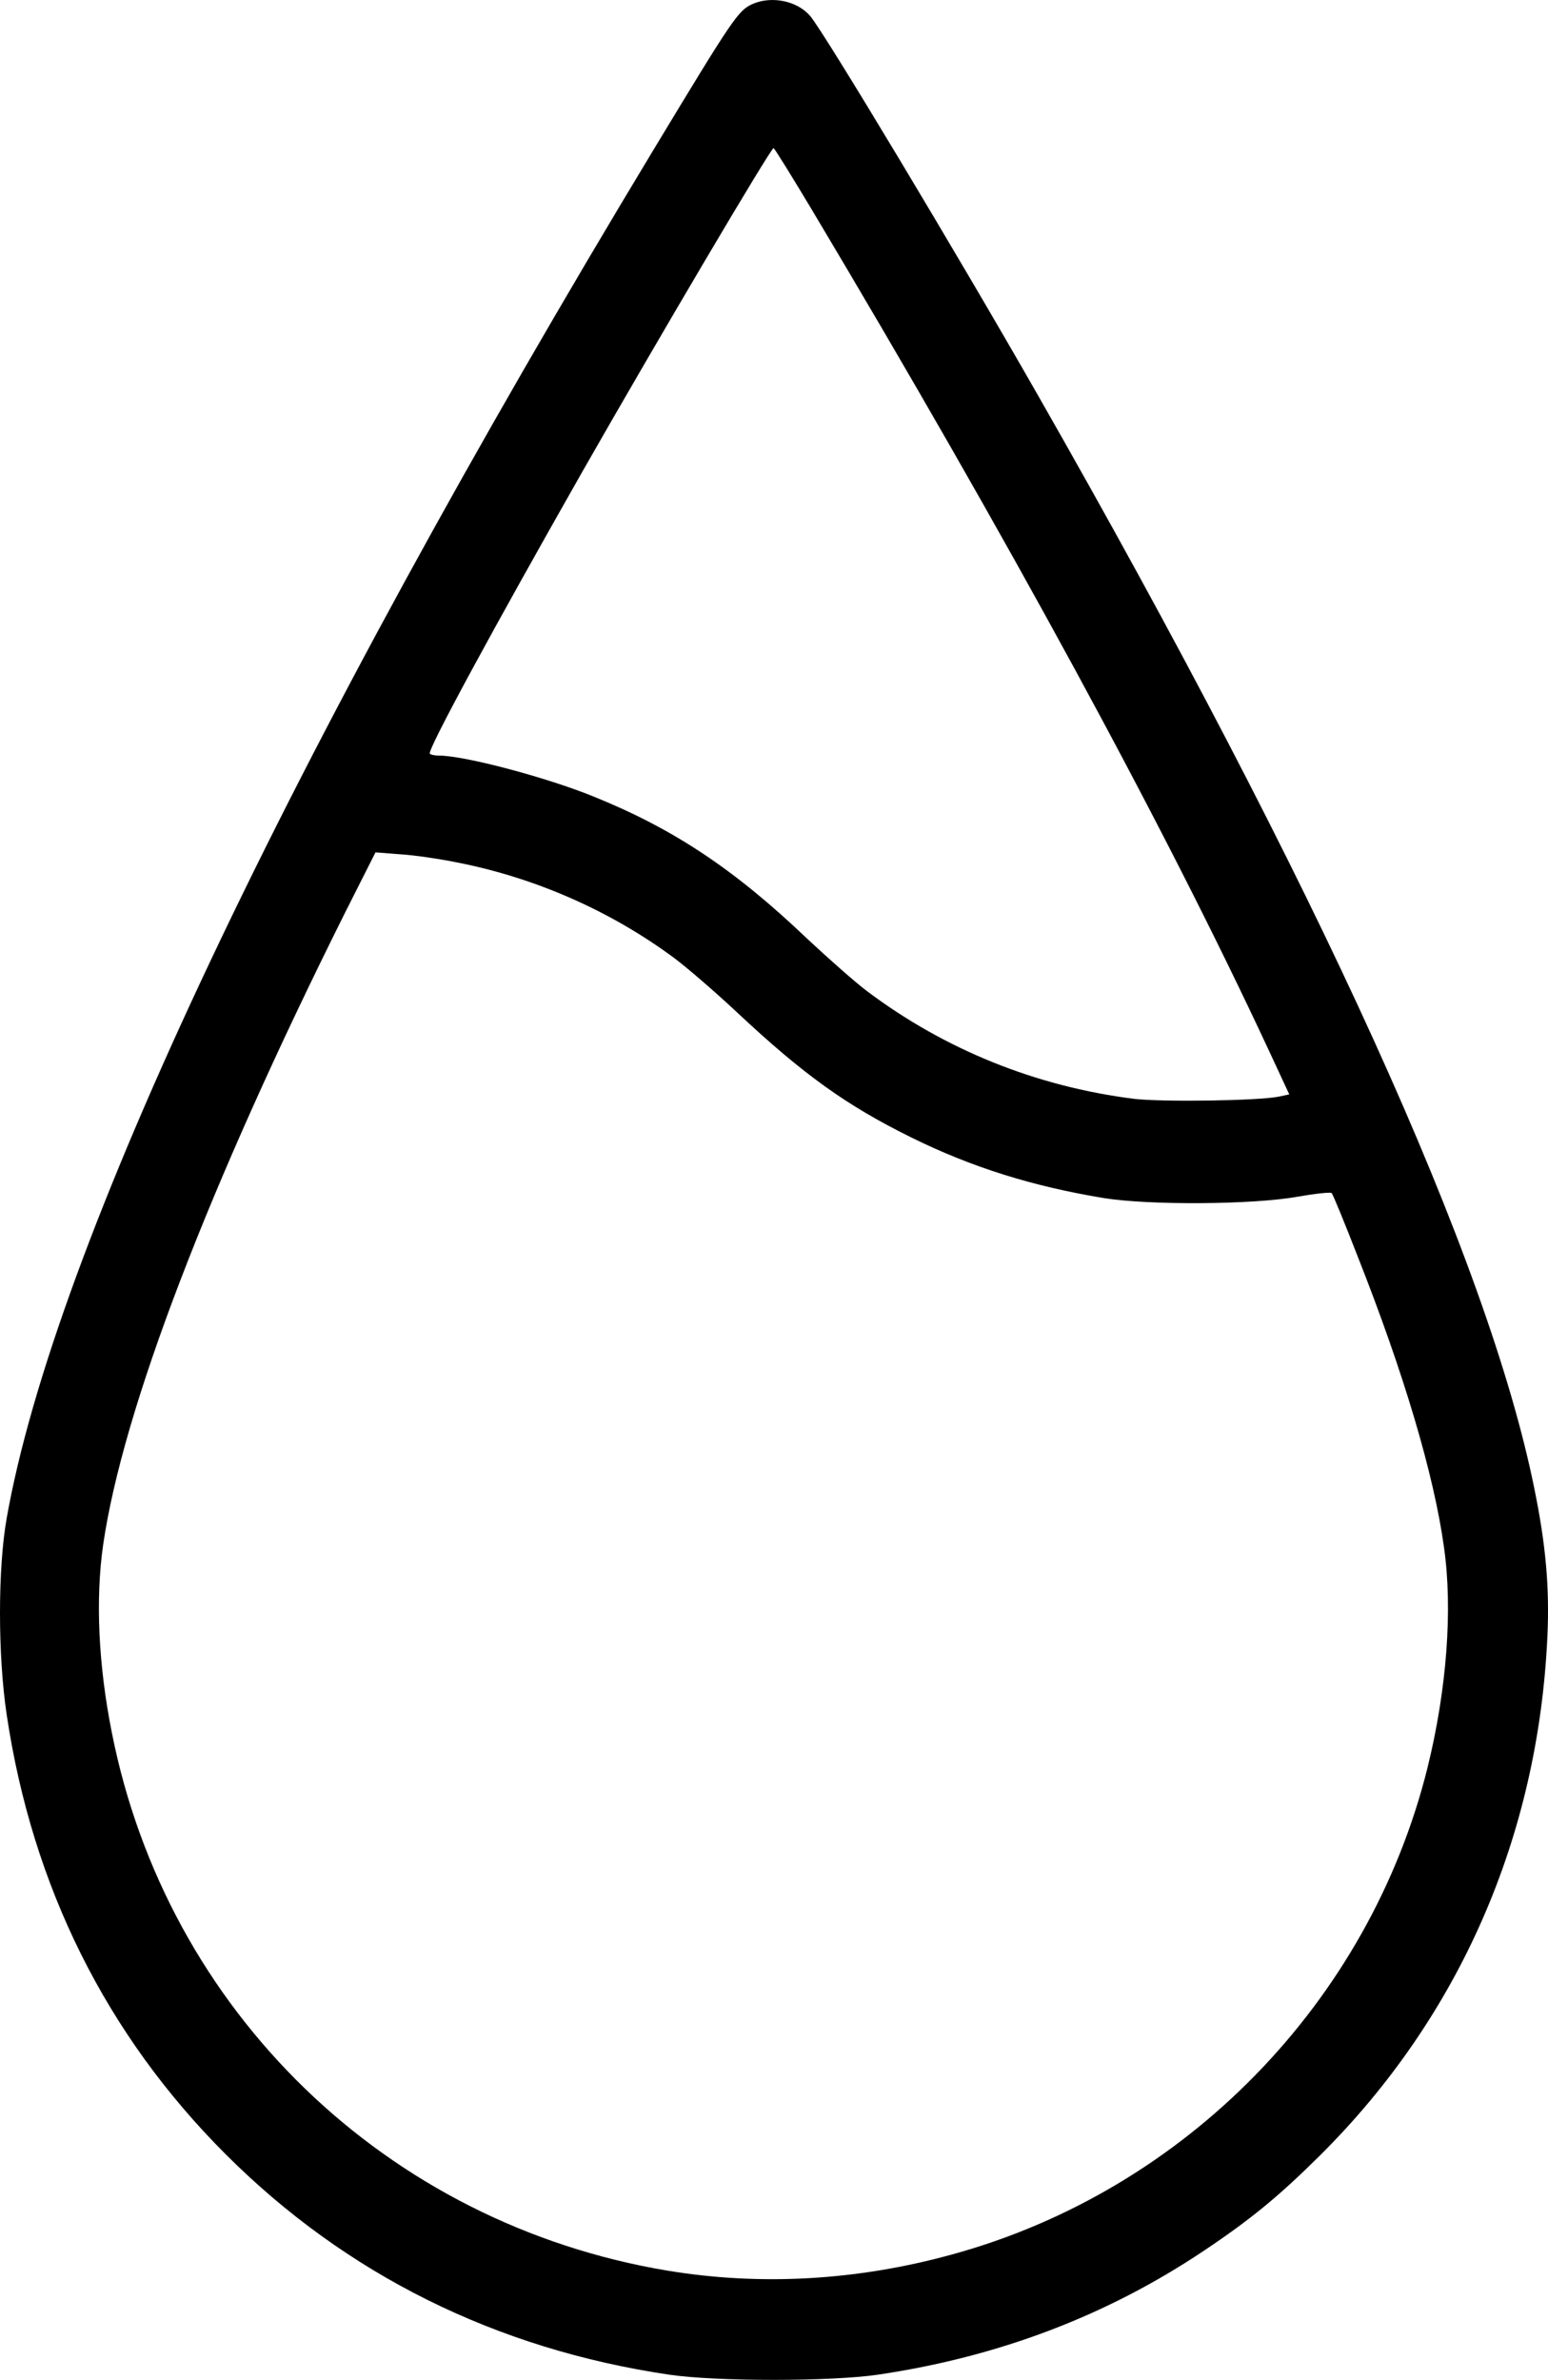 <svg xmlns="http://www.w3.org/2000/svg" version="1.0" preserveAspectRatio="xMidYMid meet" viewBox="191.5 30.98 555.32 853.59">
<g transform="translate(0,978) scale(0.1,-0.1)" fill="#000000" stroke="none">
<path d="M4615 9456 c-52 -23 -71 -52 -352 -517 -1317 -2181 -2154 -3950 -2324 -4914 -32 -180 -32 -492 0 -705 92 -616 357 -1148 785 -1576 432 -432 970 -699 1591 -791 169 -25 581 -25 750 0 432 64 819 211 1165 442 171 114 273 198 421 345 499 496 782 1142 815 1860 8 174 -5 327 -47 532 -165 816 -776 2162 -1782 3923 -290 508 -763 1295 -815 1357 -46 55 -138 74 -207 44z m210 -734 c709 -1188 1262 -2204 1643 -3022 l72 -155 -37 -8 c-73 -15 -418 -20 -520 -8 -350 44 -679 176 -960 388 -41 31 -136 115 -212 186 -261 249 -479 394 -766 510 -169 69 -464 147 -554 147 -15 0 -31 3 -34 7 -11 10 228 450 548 1013 272 477 675 1159 685 1159 3 0 63 -97 135 -217z m-1261 -2347 c279 -56 546 -175 771 -342 44 -33 144 -119 222 -192 241 -226 395 -336 628 -451 217 -107 435 -175 690 -217 161 -26 535 -24 695 5 63 11 118 17 122 13 4 -3 46 -105 93 -226 166 -420 274 -783 310 -1044 32 -223 10 -511 -59 -791 -209 -841 -869 -1517 -1706 -1746 -341 -94 -687 -113 -1020 -58 -1009 168 -1797 931 -1994 1931 -48 241 -59 477 -31 672 70 484 377 1285 869 2270 l108 214 90 -7 c50 -3 145 -17 212 -31z"/>
</g>
</svg>